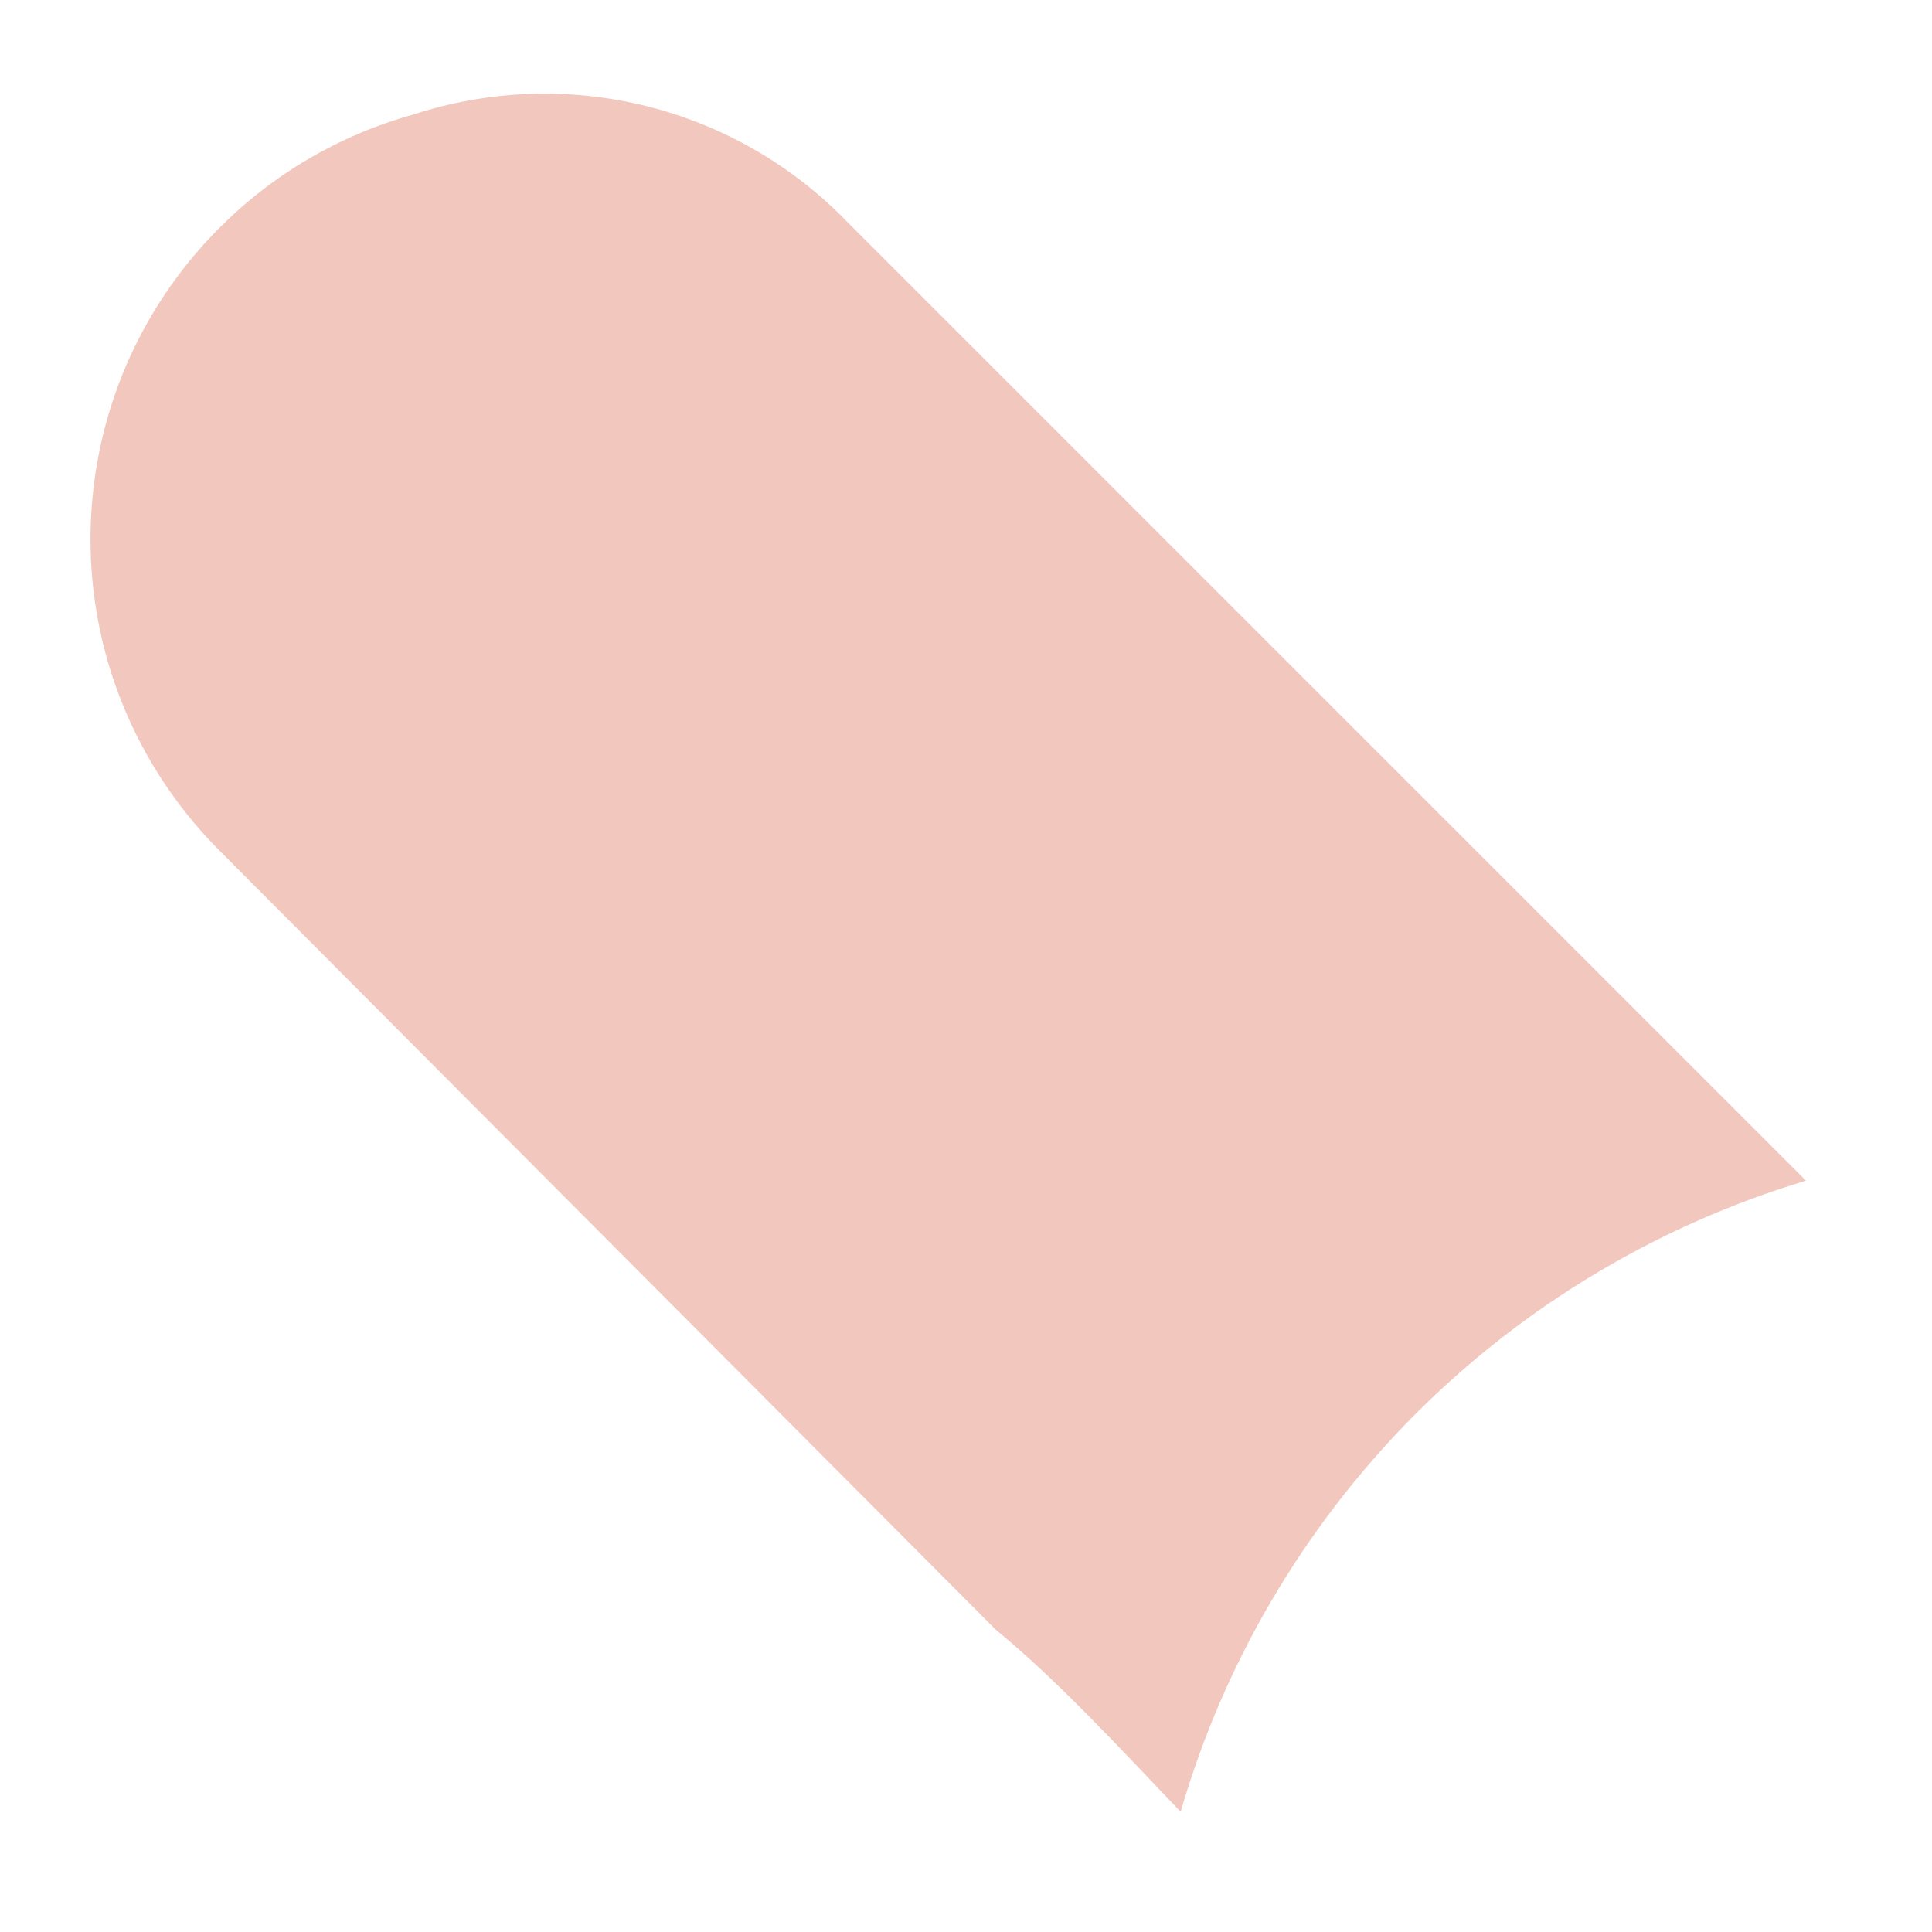 <?xml version="1.0" encoding="UTF-8" standalone="no"?><svg width='9' height='9' viewBox='0 0 9 9' fill='none' xmlns='http://www.w3.org/2000/svg'>
<path d='M5.5 8.44C5.701 7.745 6.074 7.113 6.582 6.599C7.091 6.086 7.721 5.708 8.413 5.5L3.95 1.037C3.694 0.771 3.368 0.583 3.01 0.494C2.652 0.405 2.275 0.419 1.924 0.534C1.579 0.63 1.264 0.815 1.013 1.071C0.761 1.326 0.58 1.643 0.489 1.99C0.398 2.337 0.399 2.702 0.493 3.049C0.587 3.395 0.77 3.71 1.024 3.964L4.639 7.592C4.93 7.831 5.208 8.135 5.5 8.44Z' fill='#F2C7BD'/>
</svg>
